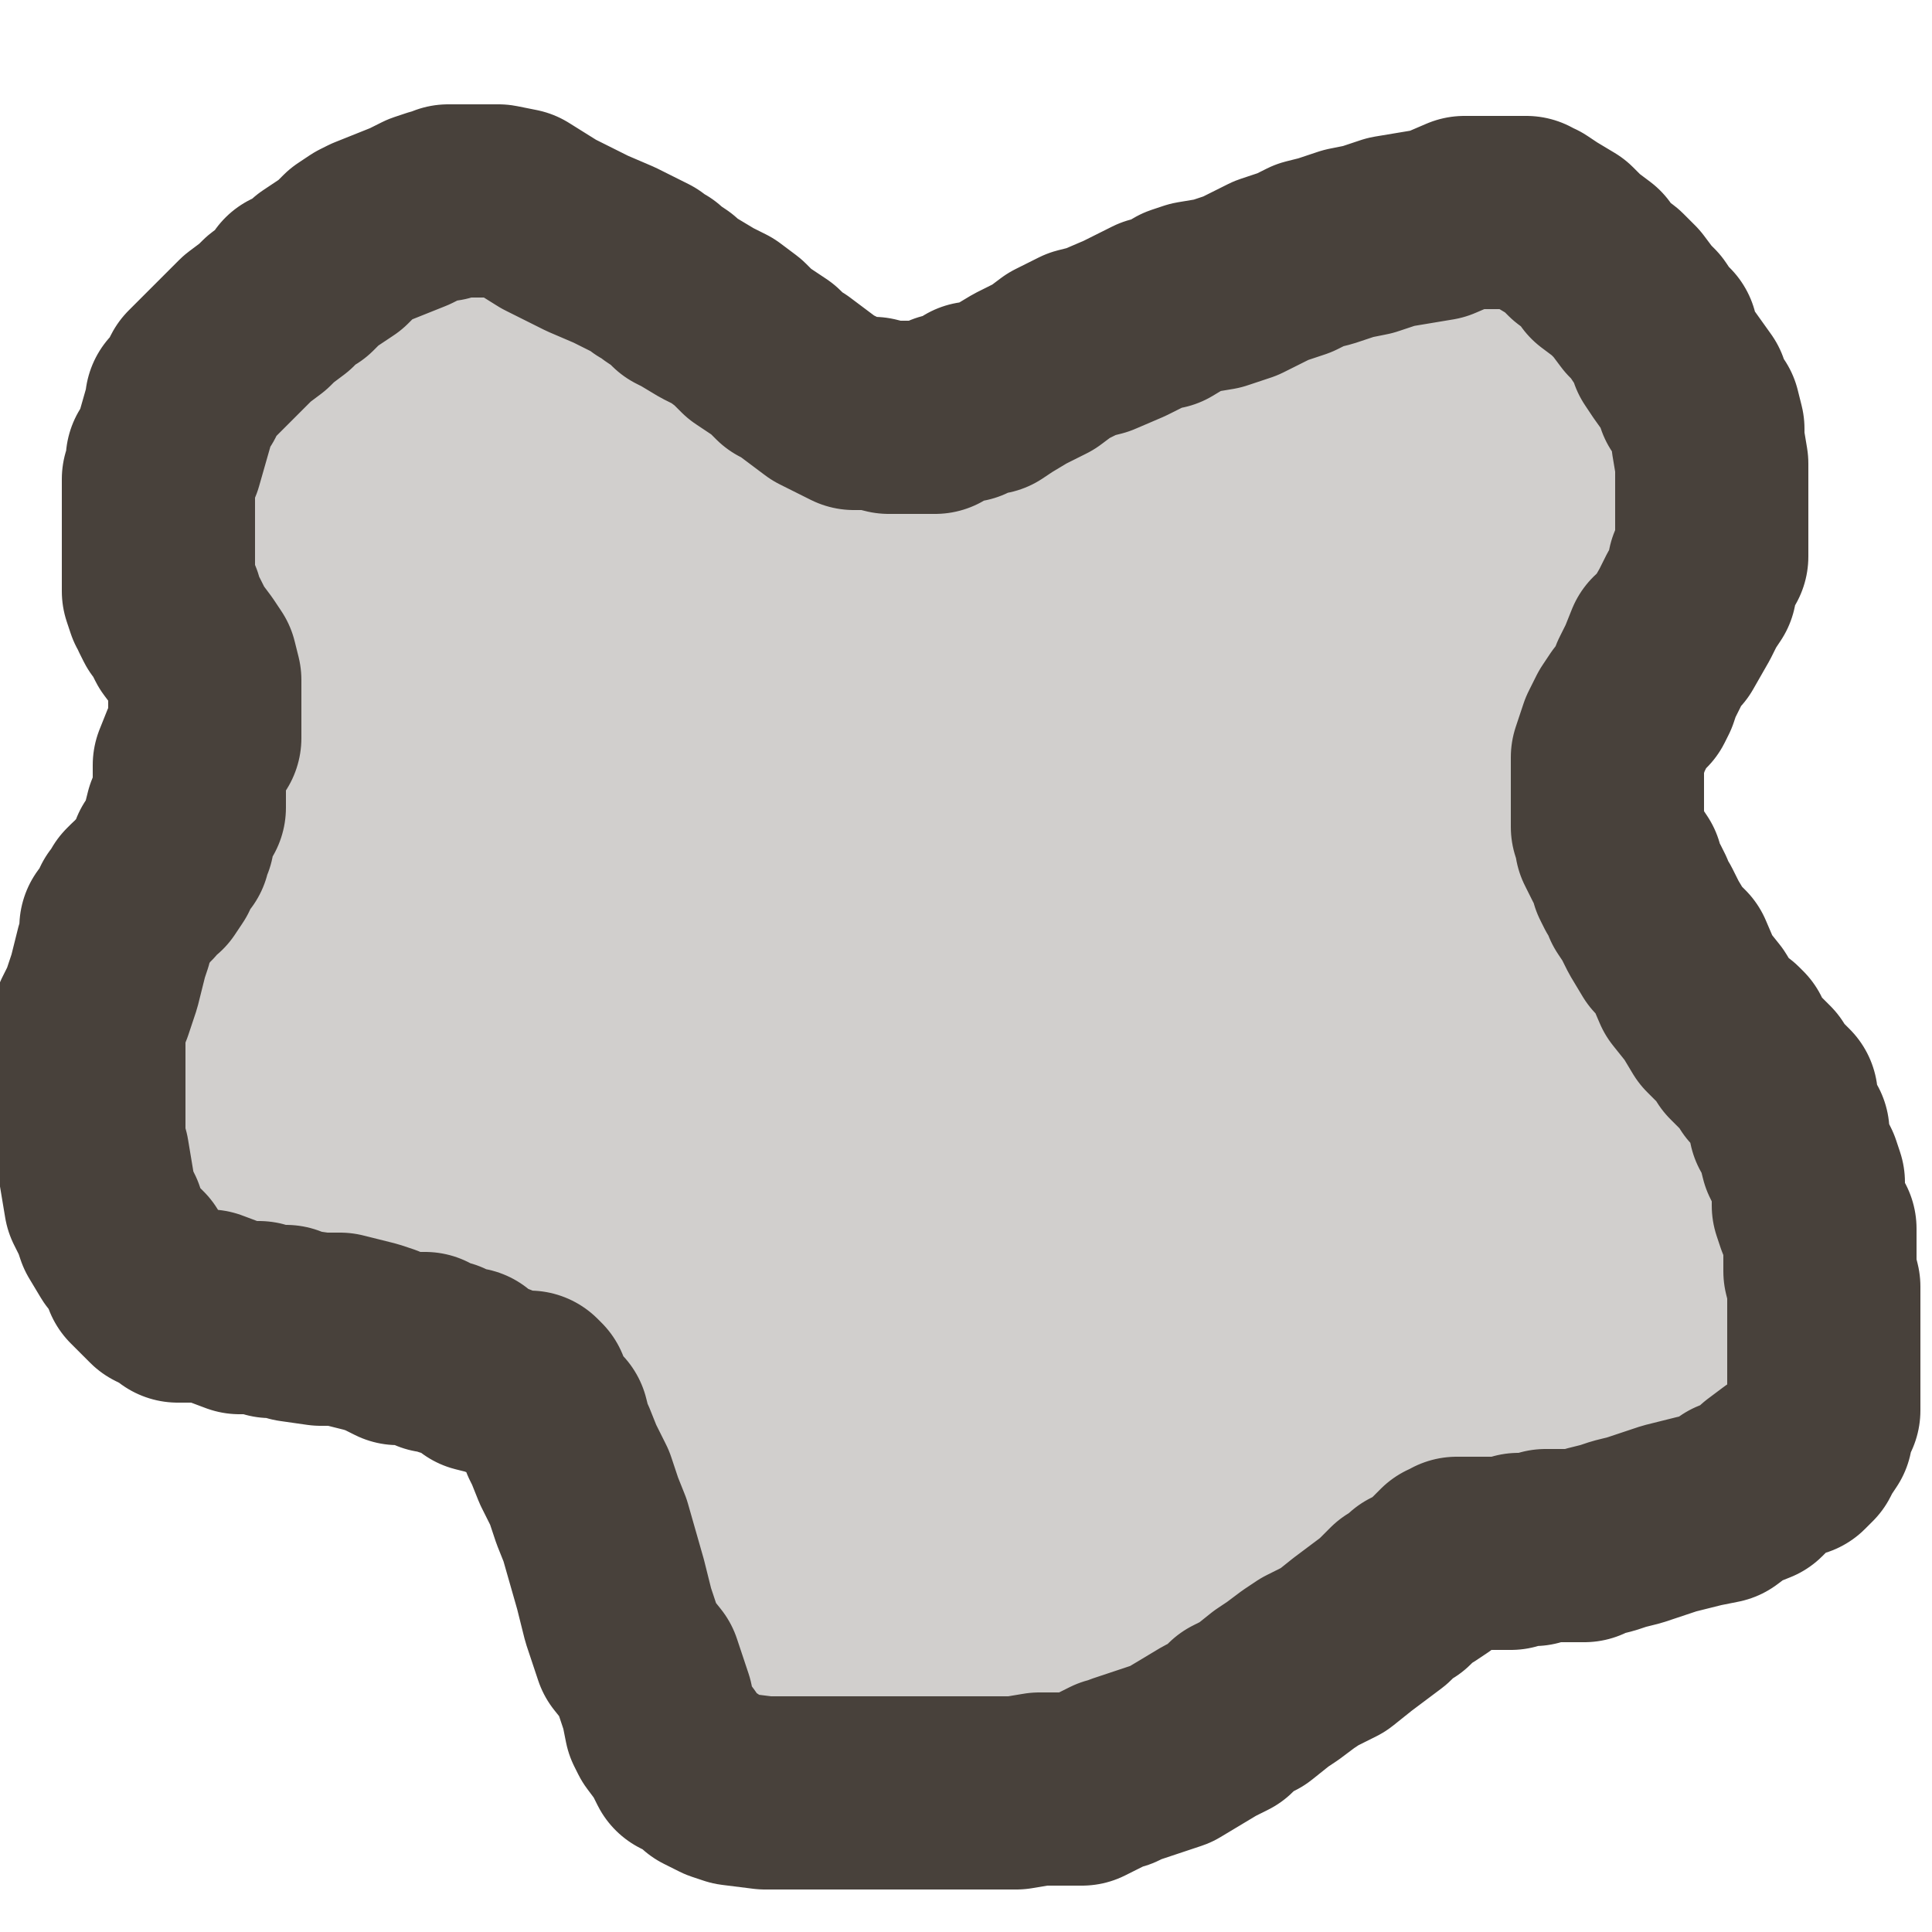 <svg version="1.1" xmlns="http://www.w3.org/2000/svg" xmlns:xlink="http://www.w3.org/1999/xlink" x="0px" y="0px" viewBox="0 0 500 500">
	<polygon  fill="#48413B" fill-opacity="0.25" stroke-width="50" stroke="#48413B" stroke-linejoin="round" points="47,105 47,104 48,103 49,102 51,98 55,94 57,92 64,85 68,82 70,80 74,77 76,74 79,73 82,70 85,68 88,66 91,63 94,61 96,60 106,56 110,54 113,53 115,53 116,52 118,52 122,52 127,52 129,52 134,53 142,58 148,61 152,63 159,66 163,68 167,70 168,71 170,72 171,73 174,75 176,77 178,78 183,81 187,83 191,86 194,89 197,91 200,93 203,96 205,97 209,100 213,103 215,104 221,107 226,107 230,108 233,108 235,108 237,108 242,108 245,106 250,105 252,103 256,103 259,101 264,98 270,95 274,92 280,89 284,88 291,85 293,84 297,82 299,81 301,81 306,78 309,77 315,76 321,74 329,70 335,68 339,66 343,65 349,63 354,62 360,60 366,59 372,58 379,55 384,55 389,55 391,55 392,55 395,55 396,56 397,56 400,58 405,61 408,64 412,67 414,70 418,73 421,76 424,80 426,82 428,85 430,87 431,91 433,94 438,101 438,103 441,107 442,111 442,114 443,120 443,125 443,128 443,132 443,136 443,139 443,144 441,147 440,152 438,155 436,159 432,166 430,167 428,172 426,176 425,179 424,181 422,183 420,186 419,188 418,190 417,193 416,196 416,198 416,202 416,203 416,205 416,207 416,208 416,211 416,212 416,214 417,217 417,218 419,222 421,225 421,227 422,229 423,230 424,232 424,233 426,236 428,240 431,245 434,248 437,255 441,260 444,265 446,267 448,268 449,269 450,272 452,274 455,277 456,278 456,279 457,280 459,282 460,283 461,284 461,286 462,291 464,293 464,295 465,299 467,303 468,306 468,309 468,312 469,315 471,318 471,323 471,327 471,329 472,333 472,336 472,338 472,342 472,346 472,353 472,357 472,363 472,365 470,369 470,371 468,374 467,376 466,377 465,378 461,379 457,382 454,385 449,387 445,390 440,391 436,392 432,393 429,394 426,395 423,396 419,397 416,398 412,399 410,400 405,400 400,400 397,401 393,401 391,402 387,402 384,402 381,402 379,402 377,402 376,403 375,403 374,404 372,406 371,407 368,409 366,410 363,413 362,413 360,415 358,417 354,420 350,423 345,427 339,430 336,432 332,435 329,437 324,441 320,443 317,446 313,448 308,451 303,454 297,456 291,458 289,459 288,459 286,460 280,463 275,463 269,463 263,464 259,464 254,464 248,464 241,464 235,464 227,464 220,464 213,464 202,464 198,464 190,463 187,462 183,460 182,459 179,457 177,456 175,452 172,448 171,446 170,441 167,432 163,427 160,418 158,410 156,403 154,396 152,391 150,385 147,379 145,374 144,372 143,368 140,365 138,360 137,359 133,359 128,357 124,356 121,353 116,352 115,351 112,351 110,349 107,349 103,349 101,348 99,347 96,346 88,344 83,344 76,343 74,342 73,342 71,342 70,342 67,341 64,341 63,341 62,341 54,338 46,338 45,337 43,336 41,335 39,333 37,331 36,330 35,326 32,323 29,318 28,315 26,311 25,305 24,299 23,296 23,292 23,289 23,284 23,280 23,276 23,271 23,268 23,264 25,260 27,254 28,250 29,246 30,243 30,240 33,236 33,235 34,234 35,232 36,231 37,231 38,229 40,228 42,225 43,222 43,221 45,220 45,218 46,217 46,215 47,211 49,209 49,205 49,201 49,198 51,193 52,191 53,191 53,189 53,188 53,186 53,185 53,183 53,182 53,179 53,176 52,172 50,169 47,165 46,163 45,161 44,160 43,158 43,156 42,156 41,153 41,151 41,148 41,146 41,143 41,141 41,138 41,136 41,134 41,133 41,131 41,128 41,127 41,126 41,125 41,124 42,121 42,119 43,119"></polygon>
</svg>

